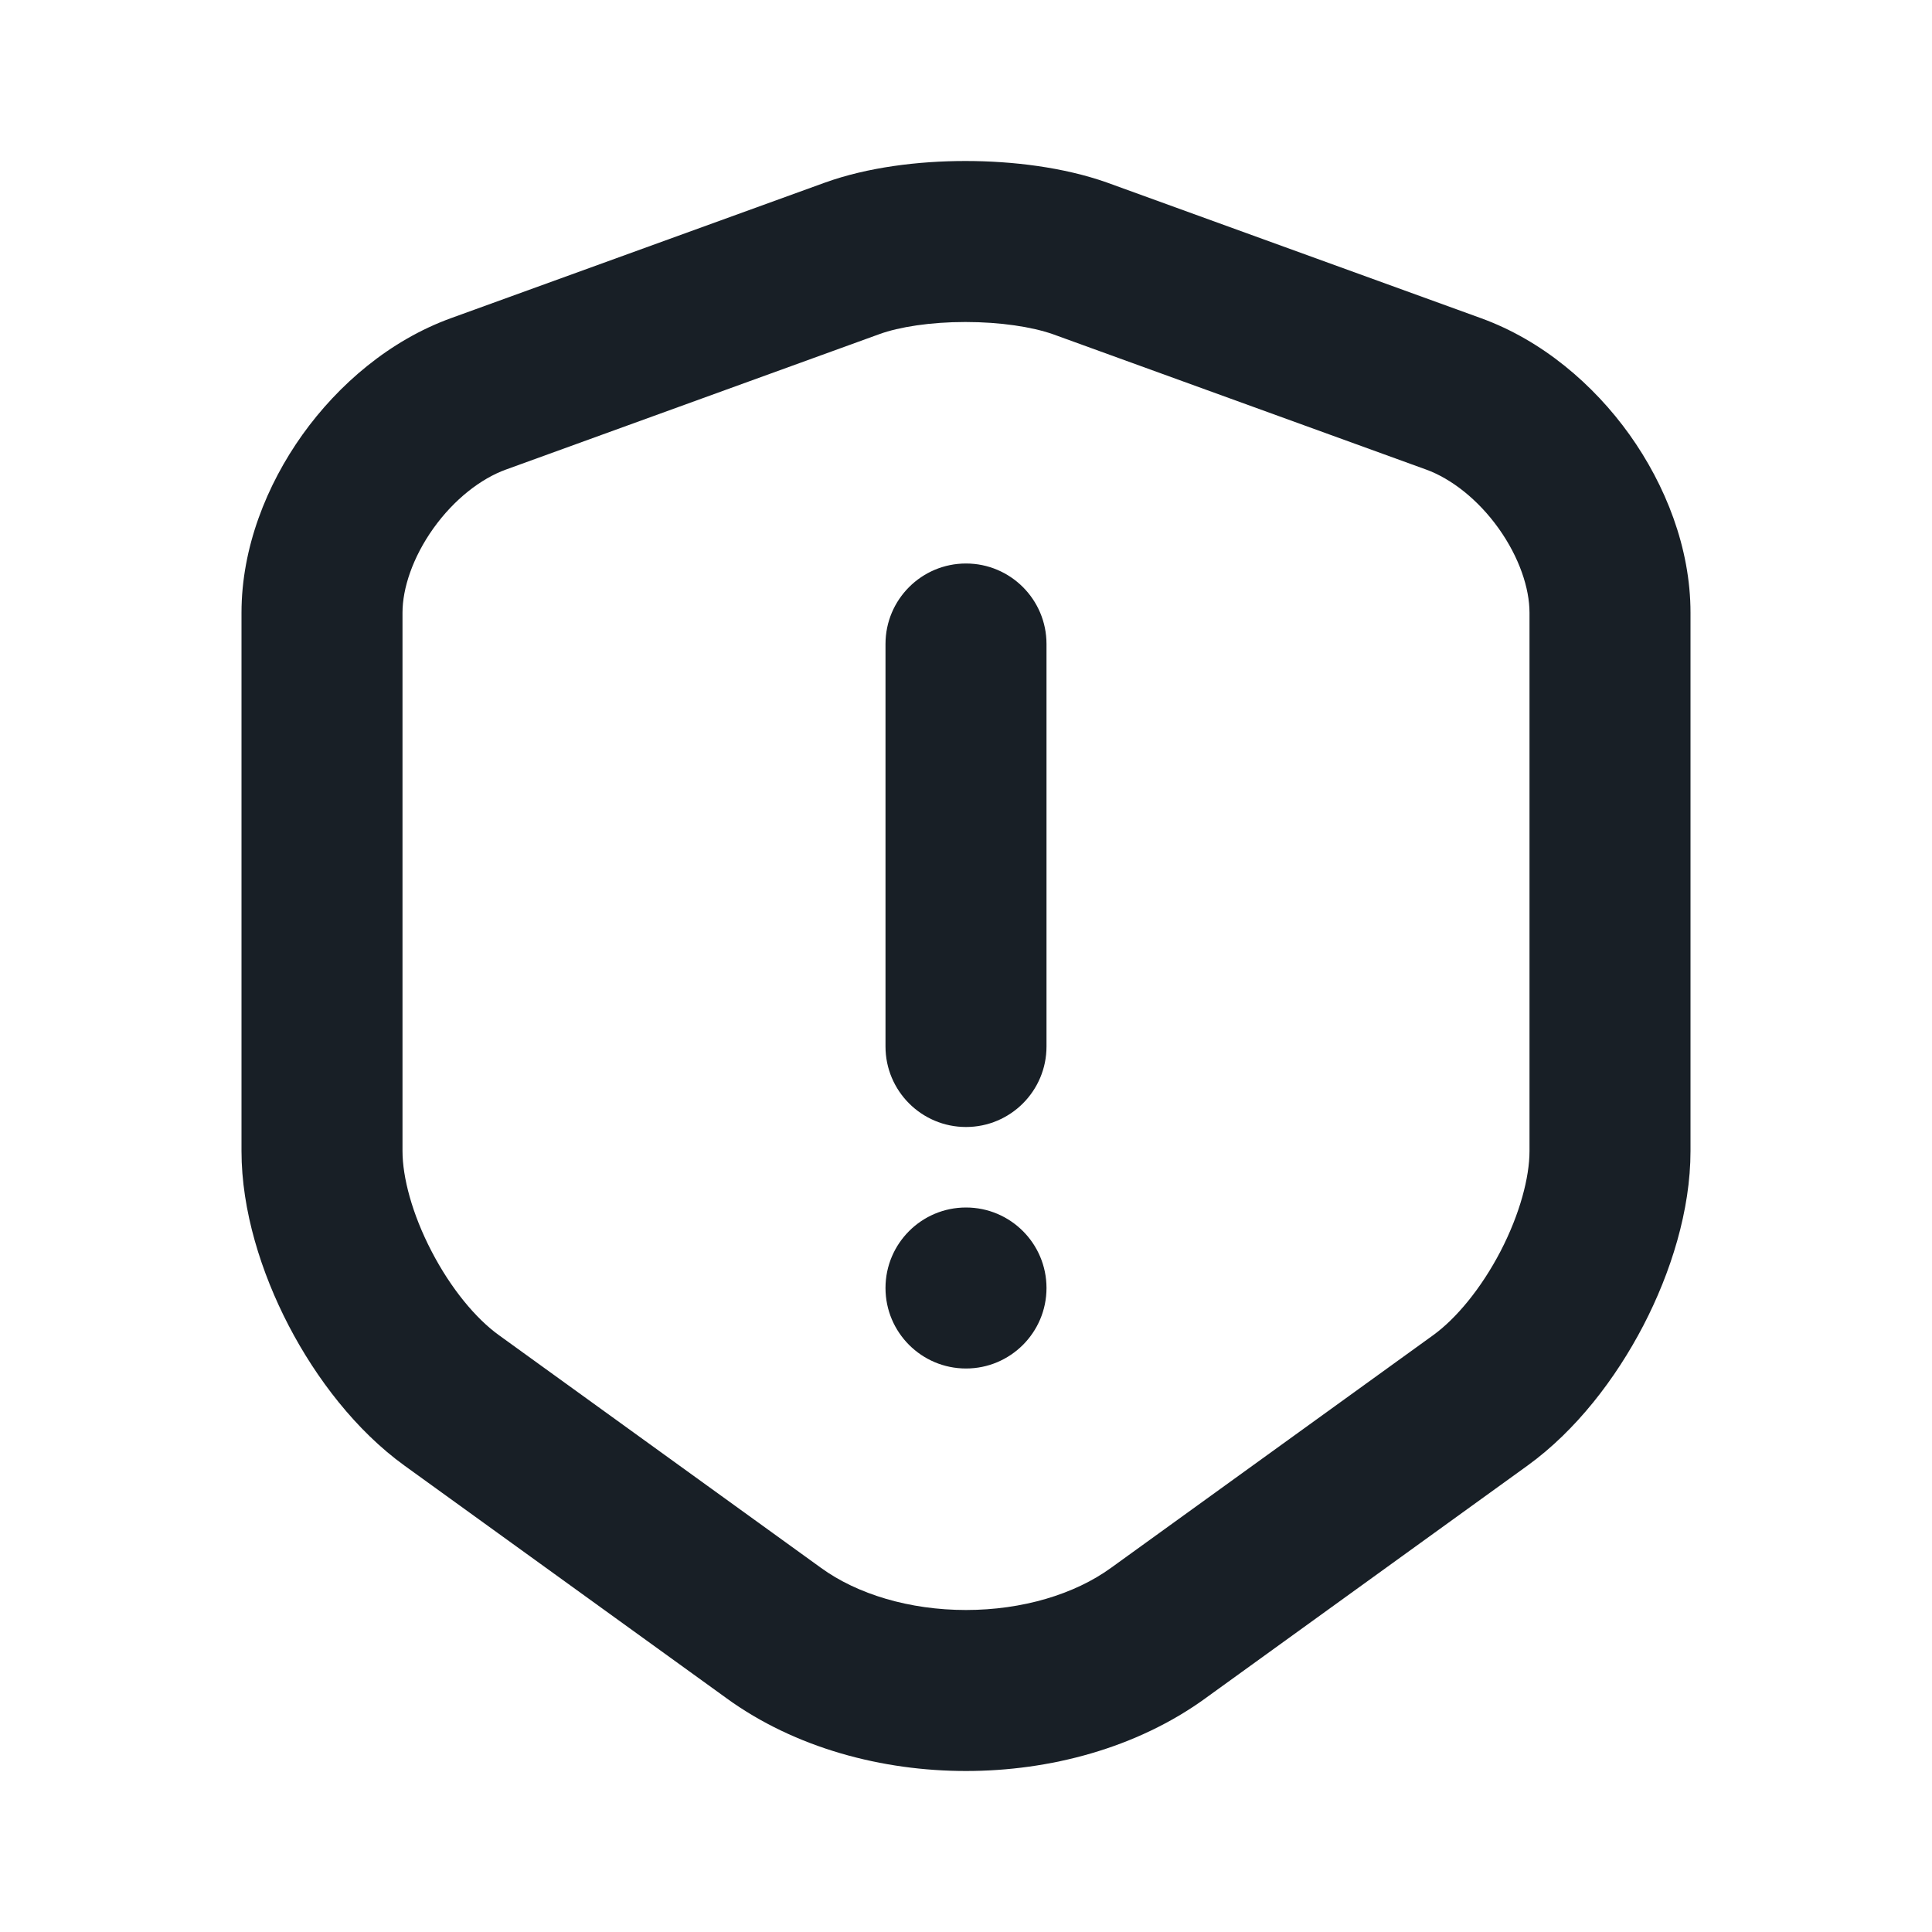 <svg width="24" height="24" viewBox="0 0 24 24" fill="none" xmlns="http://www.w3.org/2000/svg">
<path fill-rule="evenodd" clip-rule="evenodd" d="M11.993 2C12.579 2 13.213 2.078 13.747 2.266L13.755 2.269L18.396 3.952C19.156 4.227 19.796 4.775 20.243 5.4C20.688 6.024 21 6.805 21 7.611V14.299C21 15.035 20.756 15.809 20.414 16.467C20.071 17.126 19.577 17.771 18.977 18.205L14.979 21.093L14.978 21.094C14.119 21.718 13.035 22 12 22C10.965 22 9.881 21.718 9.022 21.094L9.021 21.093L5.024 18.206C4.424 17.772 3.929 17.126 3.586 16.467C3.244 15.809 3 15.035 3 14.299V7.611C3 6.805 3.312 6.024 3.757 5.4C4.204 4.775 4.844 4.227 5.603 3.952L10.246 2.269C10.775 2.078 11.408 2 11.993 2ZM10.926 4.15L6.285 5.833C5.975 5.945 5.642 6.202 5.384 6.563C5.126 6.925 5 7.309 5 7.611V14.299C5 14.624 5.119 15.079 5.361 15.544C5.601 16.007 5.911 16.379 6.195 16.584L10.198 19.476C10.65 19.805 11.301 20 12 20C12.699 20 13.35 19.805 13.802 19.476L13.805 19.474L17.805 16.585C18.088 16.38 18.399 16.007 18.64 15.544C18.881 15.079 19 14.624 19 14.299V7.611C19 7.309 18.874 6.925 18.616 6.563C18.358 6.202 18.025 5.945 17.716 5.833L13.078 4.151C12.82 4.061 12.428 4 11.993 4C11.555 4 11.169 4.062 10.926 4.15ZM12 7C12.552 7 13 7.448 13 8V13C13 13.552 12.552 14 12 14C11.448 14 11 13.552 11 13V8C11 7.448 11.448 7 12 7ZM12 17C12.552 17 13 16.552 13 16C13 15.448 12.552 15 12 15C11.448 15 11 15.448 11 16C11 16.552 11.448 17 12 17Z" fill="#181F26"/>
</svg>
